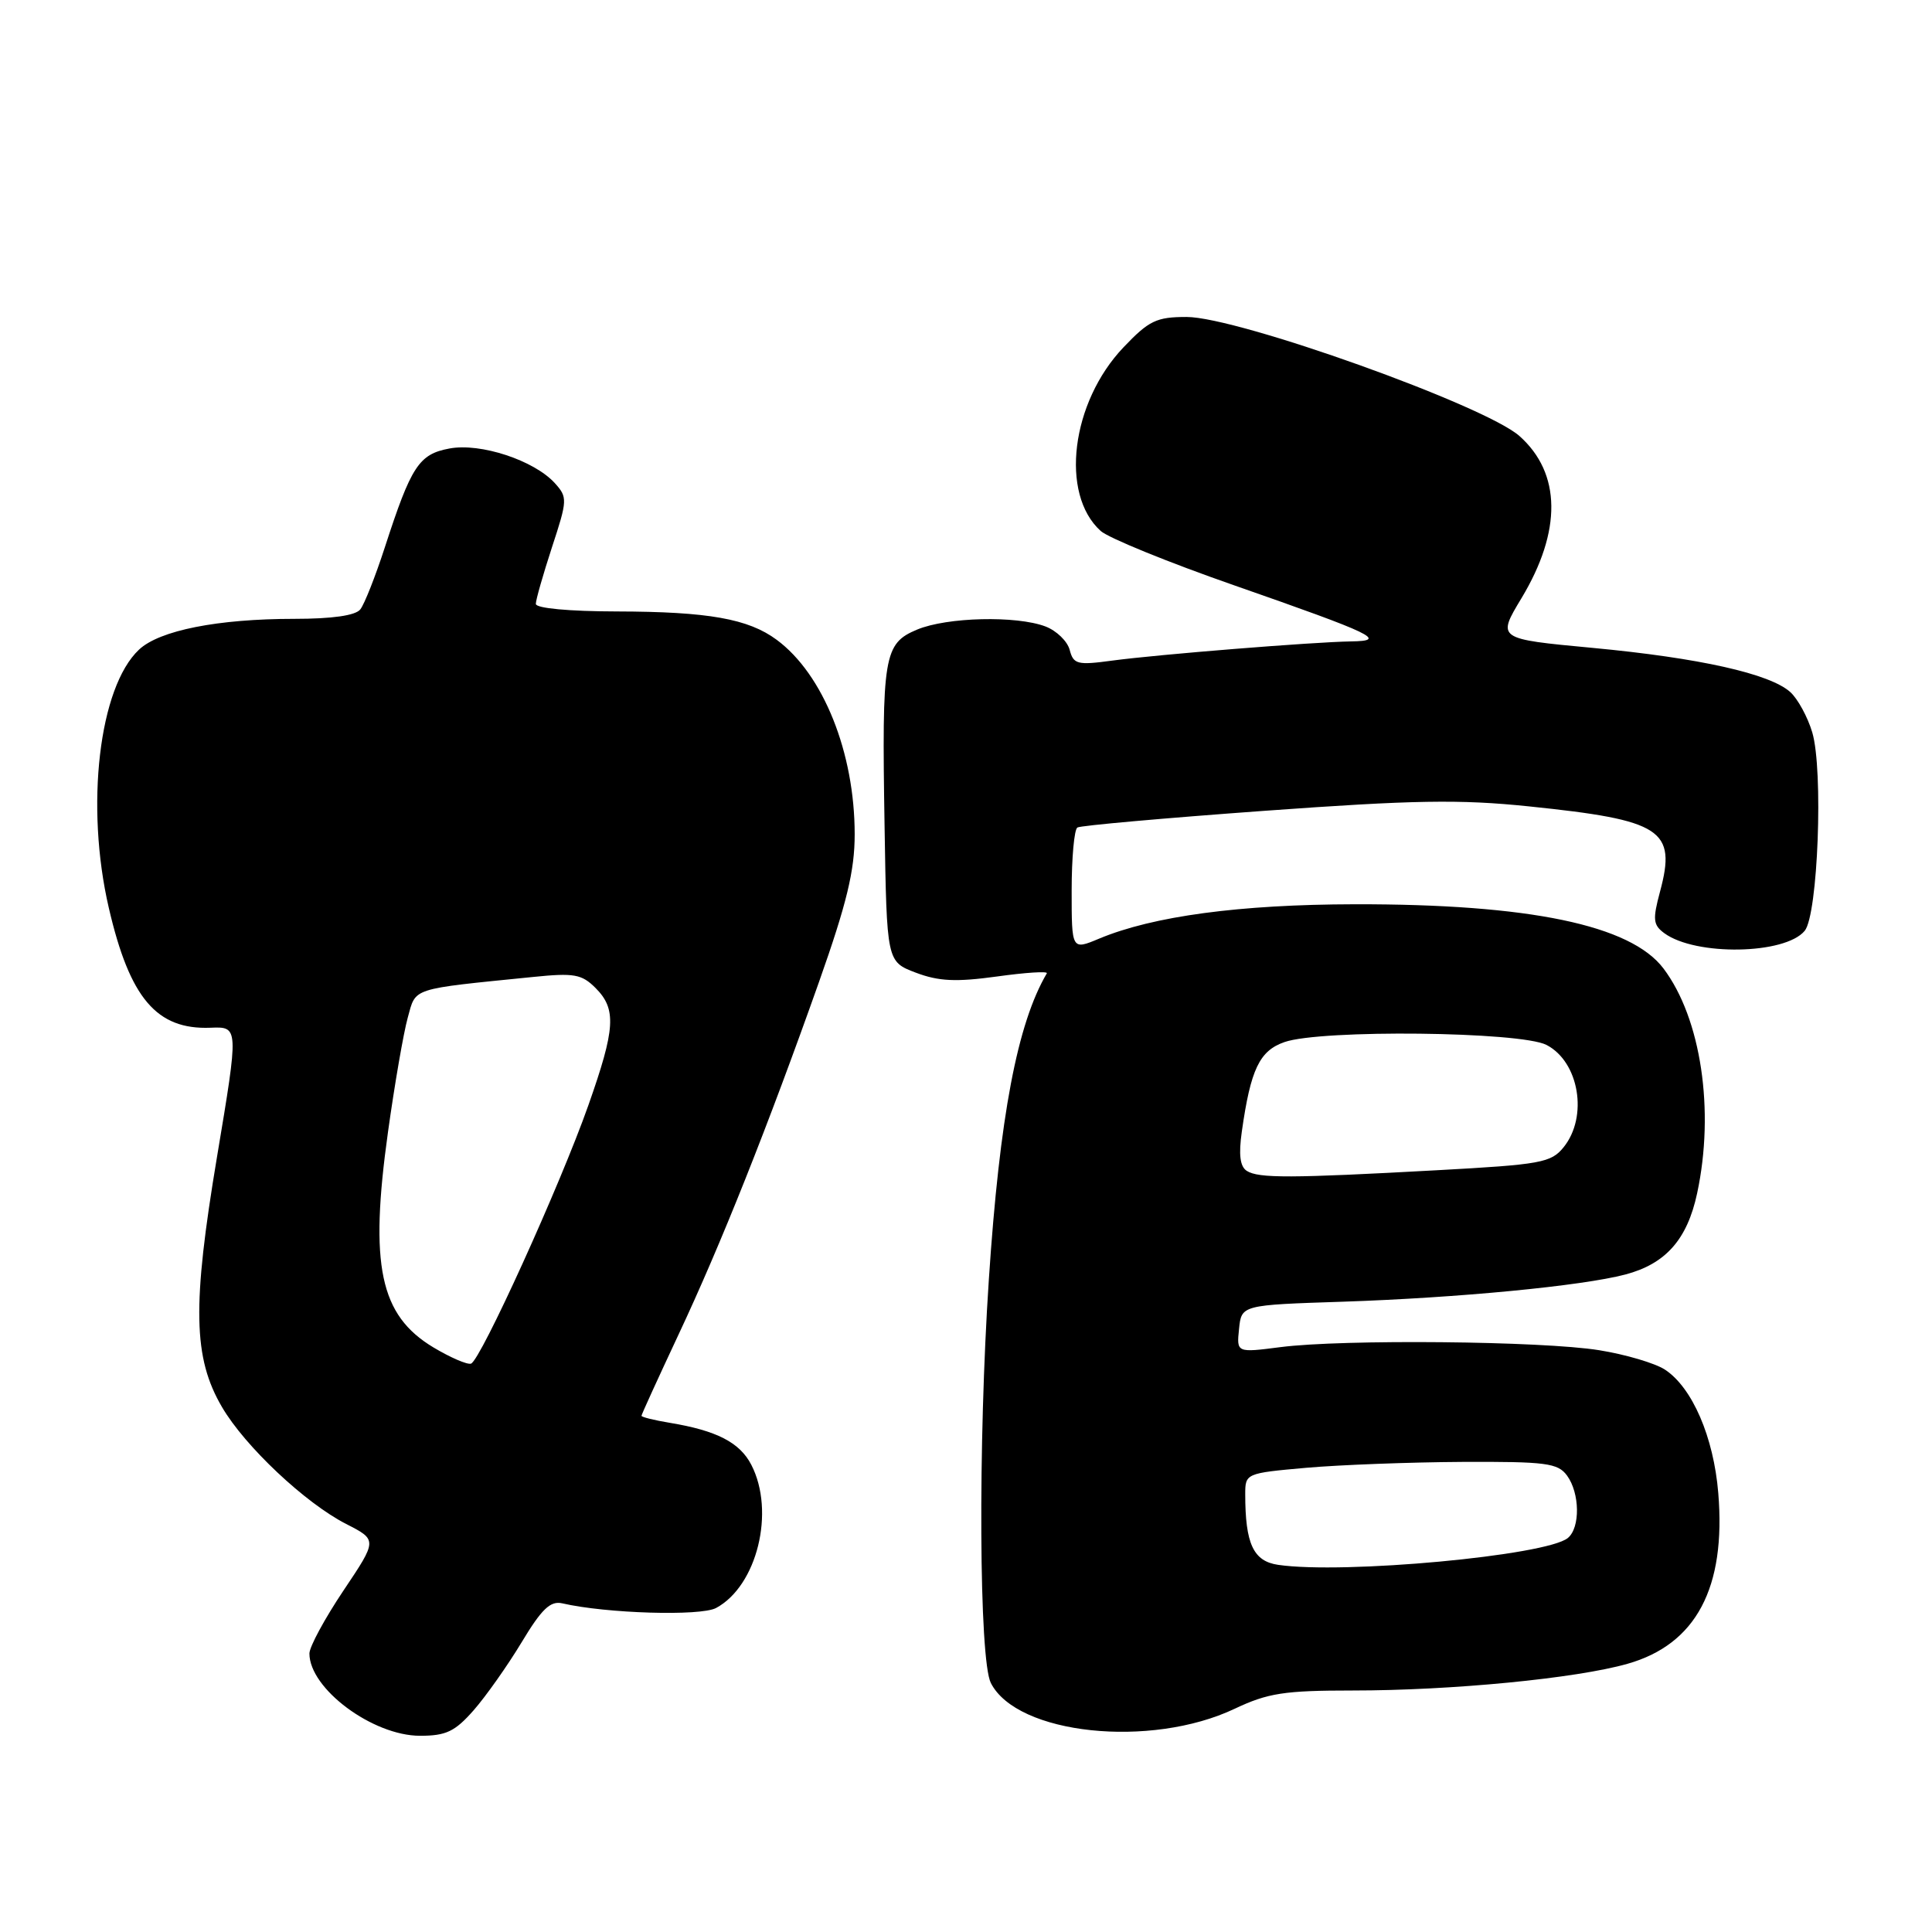 <?xml version="1.0" encoding="UTF-8" standalone="no"?>
<!DOCTYPE svg PUBLIC "-//W3C//DTD SVG 1.1//EN" "http://www.w3.org/Graphics/SVG/1.1/DTD/svg11.dtd" >
<svg xmlns="http://www.w3.org/2000/svg" xmlns:xlink="http://www.w3.org/1999/xlink" version="1.1" viewBox="0 0 256 256">
 <g >
 <path fill="currentColor"
d=" M 62.76 226.62 C 64.39 224.76 67.25 220.71 69.12 217.61 C 71.77 213.20 72.93 212.09 74.50 212.45 C 80.34 213.80 92.81 214.17 94.88 213.07 C 100.32 210.15 102.75 200.28 99.55 194.09 C 98.02 191.13 94.96 189.56 88.75 188.53 C 86.69 188.19 85.00 187.77 85.00 187.60 C 85.00 187.43 87.20 182.62 89.88 176.90 C 95.51 164.93 101.75 149.25 108.52 130.12 C 112.21 119.68 113.25 115.37 113.25 110.55 C 113.25 99.73 109.09 89.34 102.92 84.78 C 99.16 81.99 93.85 81.05 81.75 81.02 C 75.42 81.01 71.00 80.60 71.00 80.02 C 71.00 79.48 71.97 76.10 73.14 72.51 C 75.20 66.25 75.21 65.89 73.52 64.02 C 70.78 61.00 63.66 58.65 59.55 59.43 C 55.51 60.18 54.49 61.75 51.00 72.50 C 49.75 76.35 48.29 80.06 47.74 80.75 C 47.11 81.56 44.01 82.00 39.01 82.00 C 28.86 82.00 21.13 83.53 18.42 86.08 C 13.12 91.06 11.28 106.78 14.42 120.31 C 17.19 132.26 20.75 136.46 27.89 136.18 C 31.64 136.03 31.64 136.03 28.76 153.26 C 25.45 173.04 25.59 179.92 29.42 186.45 C 32.46 191.65 40.46 199.17 45.86 201.93 C 50.01 204.05 50.01 204.05 45.51 210.76 C 43.03 214.46 41.00 218.21 41.00 219.10 C 41.00 223.76 49.38 229.99 55.65 230.00 C 59.11 230.00 60.28 229.44 62.76 226.62 Z  M 163.60 226.42 C 167.99 224.34 170.17 224.00 179.24 224.00 C 192.38 224.00 208.86 222.40 215.66 220.46 C 224.74 217.88 228.72 210.39 227.68 197.84 C 227.07 190.41 224.23 183.85 220.61 181.48 C 219.31 180.63 215.39 179.47 211.90 178.91 C 204.36 177.69 177.92 177.44 169.68 178.50 C 163.85 179.25 163.85 179.25 164.18 176.09 C 164.50 172.92 164.50 172.92 178.00 172.48 C 193.20 171.97 209.58 170.40 215.36 168.88 C 220.71 167.47 223.57 164.24 224.88 158.11 C 227.23 147.15 225.40 134.93 220.42 128.33 C 216.07 122.57 202.66 119.78 179.50 119.82 C 164.26 119.85 152.79 121.39 145.65 124.37 C 142.00 125.90 142.00 125.90 142.00 118.01 C 142.00 113.67 142.34 109.91 142.76 109.65 C 143.17 109.39 154.31 108.40 167.51 107.44 C 187.33 106.00 193.43 105.90 202.60 106.85 C 220.24 108.67 222.17 109.93 219.96 118.15 C 218.97 121.84 219.04 122.56 220.54 123.66 C 224.69 126.69 236.52 126.49 239.13 123.34 C 240.89 121.22 241.62 102.01 240.13 97.03 C 239.52 94.99 238.21 92.60 237.23 91.71 C 234.53 89.27 225.18 87.18 211.05 85.85 C 198.35 84.66 198.35 84.66 201.60 79.27 C 206.97 70.35 206.87 62.70 201.34 57.78 C 196.78 53.72 164.01 42.00 157.23 42.00 C 153.23 42.00 152.24 42.48 148.87 46.02 C 141.93 53.31 140.42 65.45 145.84 70.35 C 146.85 71.27 154.79 74.51 163.48 77.54 C 182.13 84.05 183.93 84.92 179.00 84.99 C 173.99 85.07 153.42 86.72 147.40 87.53 C 142.76 88.16 142.24 88.03 141.74 86.12 C 141.44 84.97 140.00 83.57 138.53 83.01 C 134.68 81.55 125.49 81.77 121.53 83.42 C 117.10 85.27 116.84 86.86 117.21 109.46 C 117.50 127.42 117.50 127.42 121.34 128.88 C 124.38 130.03 126.65 130.14 132.11 129.39 C 135.91 128.86 138.88 128.67 138.71 128.97 C 134.80 135.62 132.46 147.94 131.03 169.50 C 129.58 191.22 129.73 219.90 131.29 223.00 C 134.75 229.84 152.44 231.71 163.60 226.42 Z  M 57.43 178.54 C 50.33 174.28 48.94 167.69 51.41 150.00 C 52.29 143.68 53.47 136.85 54.03 134.84 C 55.14 130.82 54.28 131.10 70.66 129.45 C 76.06 128.90 77.08 129.08 78.91 130.91 C 81.71 133.71 81.55 136.28 77.96 146.46 C 74.23 157.04 63.67 180.28 62.41 180.69 C 61.91 180.85 59.67 179.88 57.43 178.54 Z  M 169.36 207.35 C 166.07 206.87 165.00 204.56 165.00 197.98 C 165.00 195.24 165.09 195.20 173.09 194.49 C 177.54 194.10 186.82 193.75 193.72 193.71 C 204.86 193.66 206.42 193.86 207.64 195.52 C 209.34 197.85 209.41 202.42 207.75 203.79 C 204.91 206.13 178.03 208.62 169.36 207.35 Z  M 165.21 155.15 C 164.31 154.58 164.11 153.01 164.55 149.92 C 165.72 141.68 166.89 139.23 170.20 138.08 C 175.04 136.39 201.48 136.68 204.92 138.46 C 209.25 140.70 210.46 147.97 207.19 152.01 C 205.53 154.07 204.18 154.31 190.44 155.06 C 171.00 156.13 166.77 156.14 165.21 155.15 Z "/>
</g>
</svg>